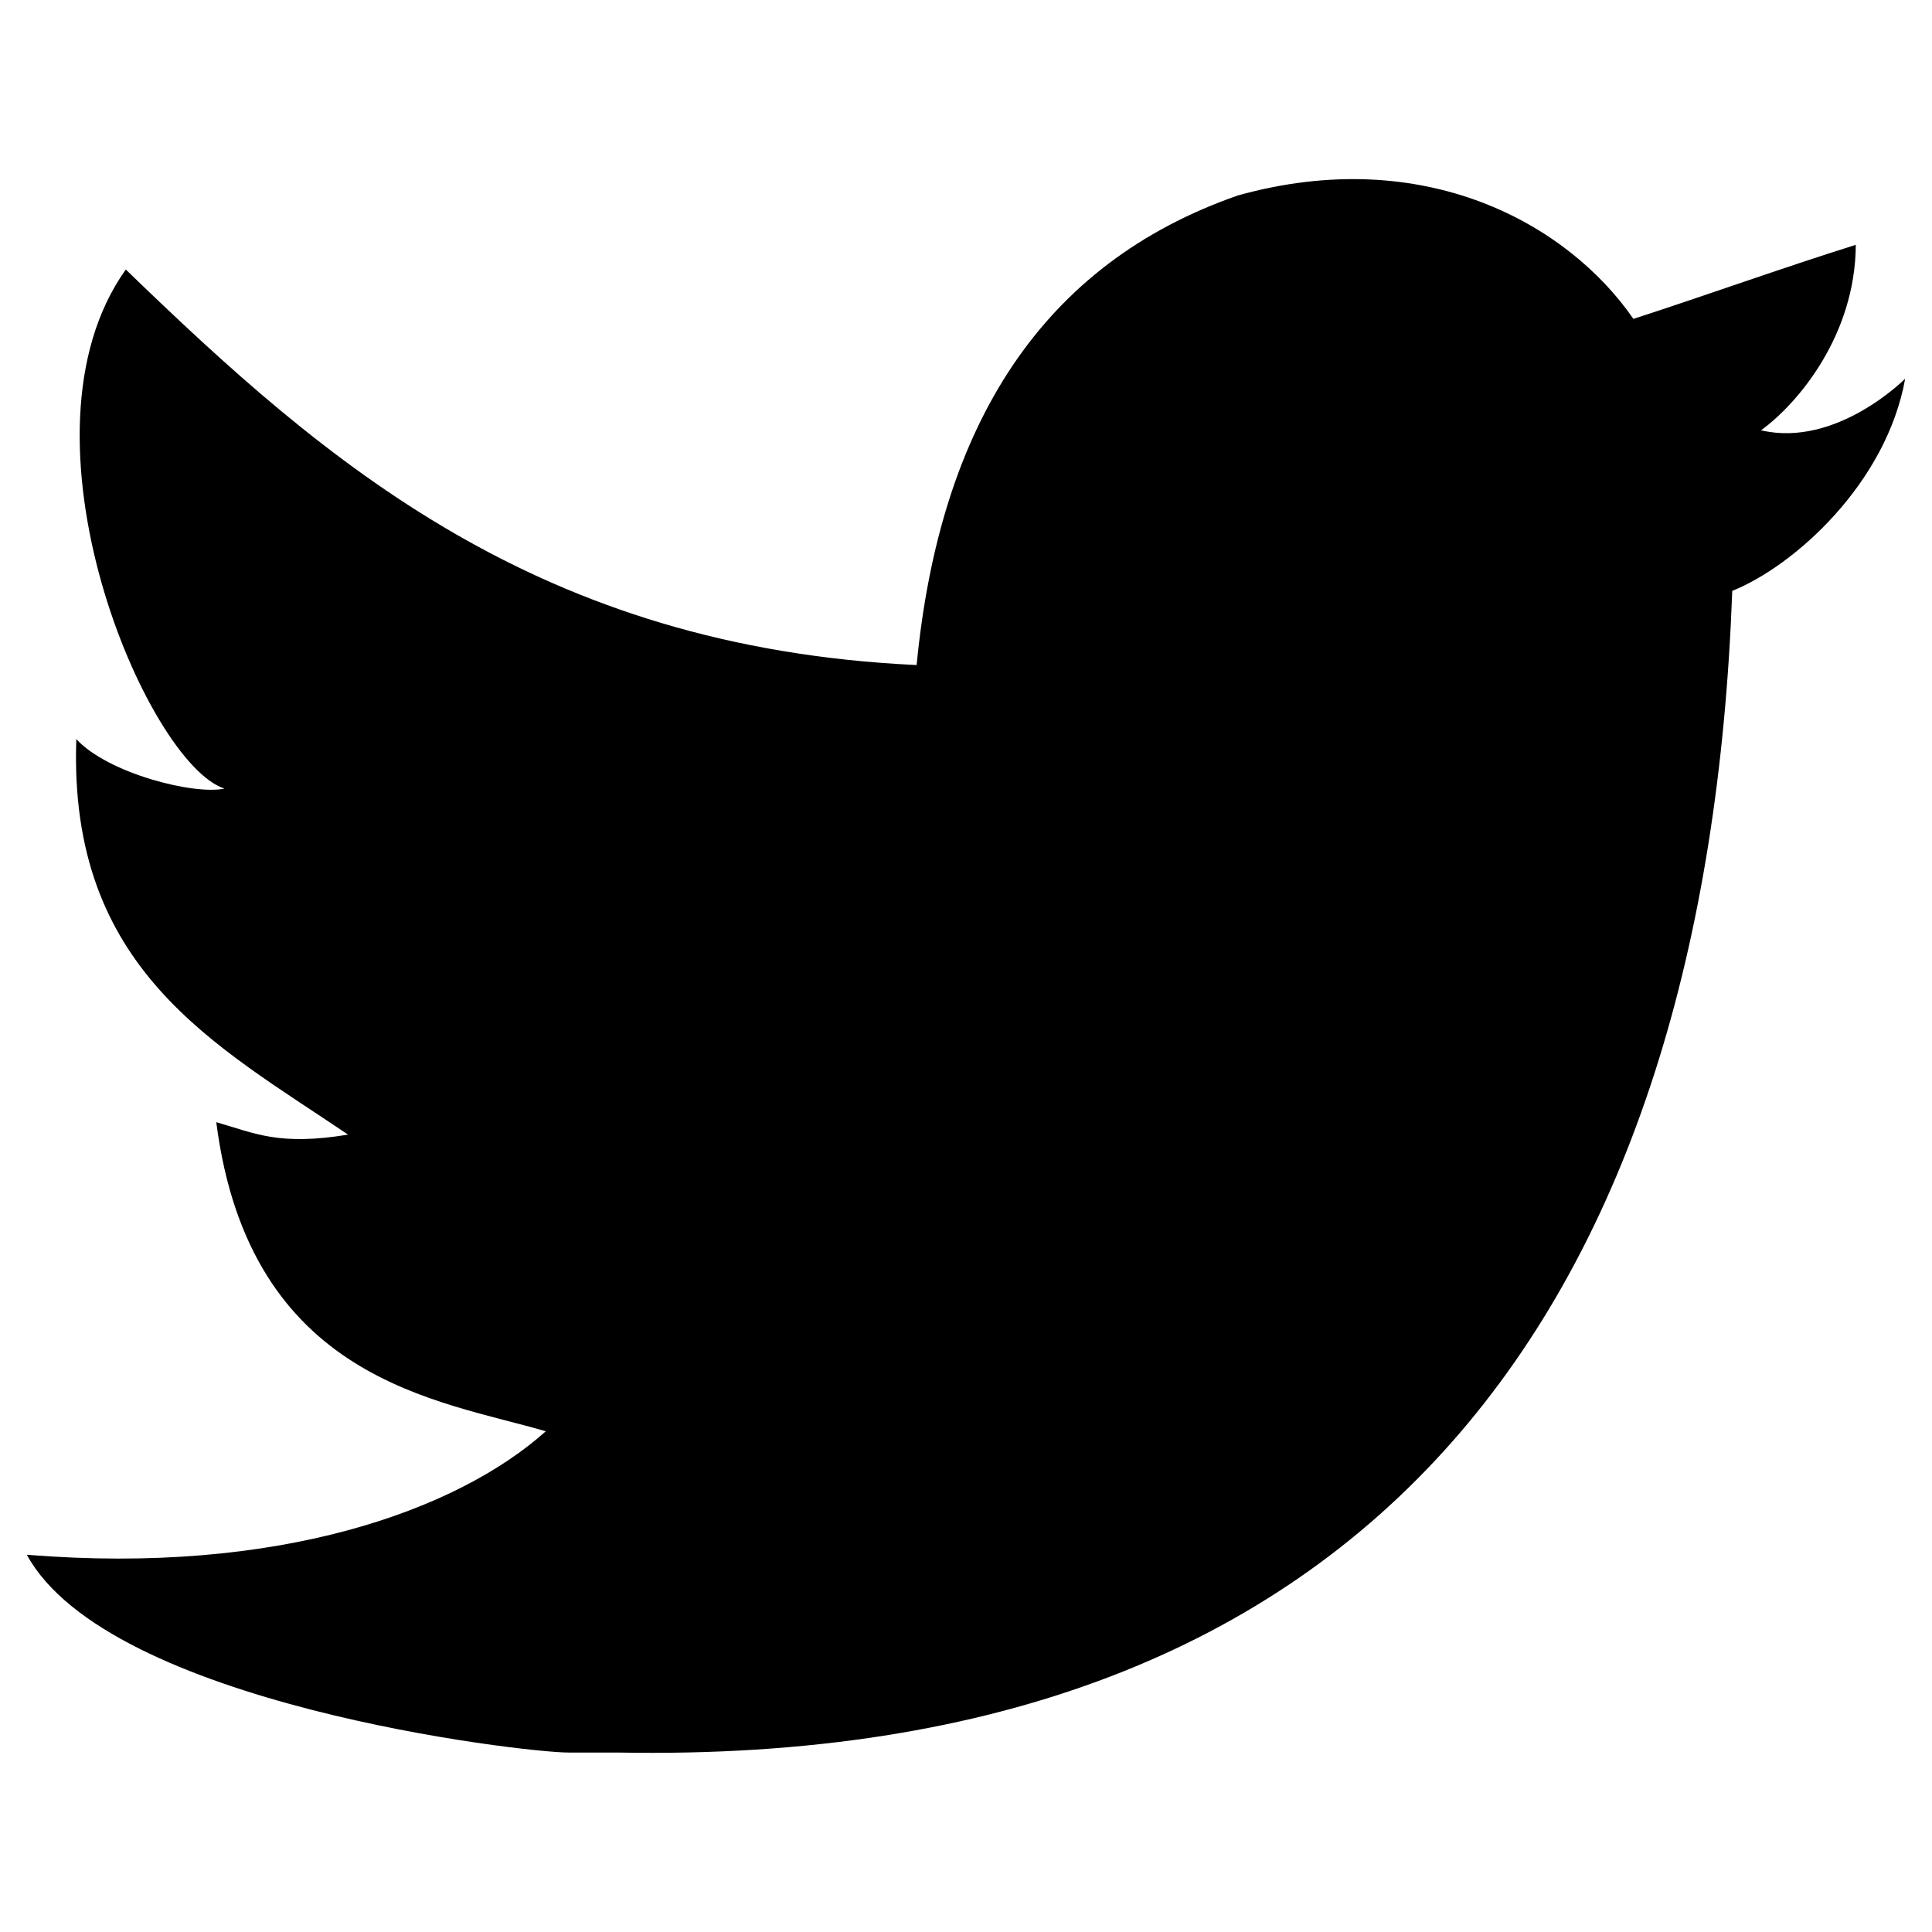 <svg
    xmlns="http://www.w3.org/2000/svg" viewBox="0 0 18 18">
    <g class="icon icon--twitter" fill="#000000">
        <path d="M11.533 1.821c1.737-.484 3.074.264 3.685 1.15.694-.225 1.372-.47 2.072-.69-.004.841-.538 1.478-.883 1.728.704.165 1.343-.481 1.343-.481-.175.977-1.035 1.746-1.611 1.977-.239 6.592-3.272 10.955-10.382 10.823h-.46c-.422 0-4.29-.45-5.047-1.843 2.34.192 4.01-.412 4.835-1.15-.989-.292-2.76-.464-3.07-2.88.362.104.583.222 1.228.116C2.007 9.735.635 9.034.711 6.886c.294.32 1.1.523 1.38.461-.723-.235-2.028-3.281-.919-4.836C3.044 4.323 5.019 6.032 8.54 6.196c.216-2.24 1.17-3.74 2.993-4.375z"/>
    </g>
</svg>
